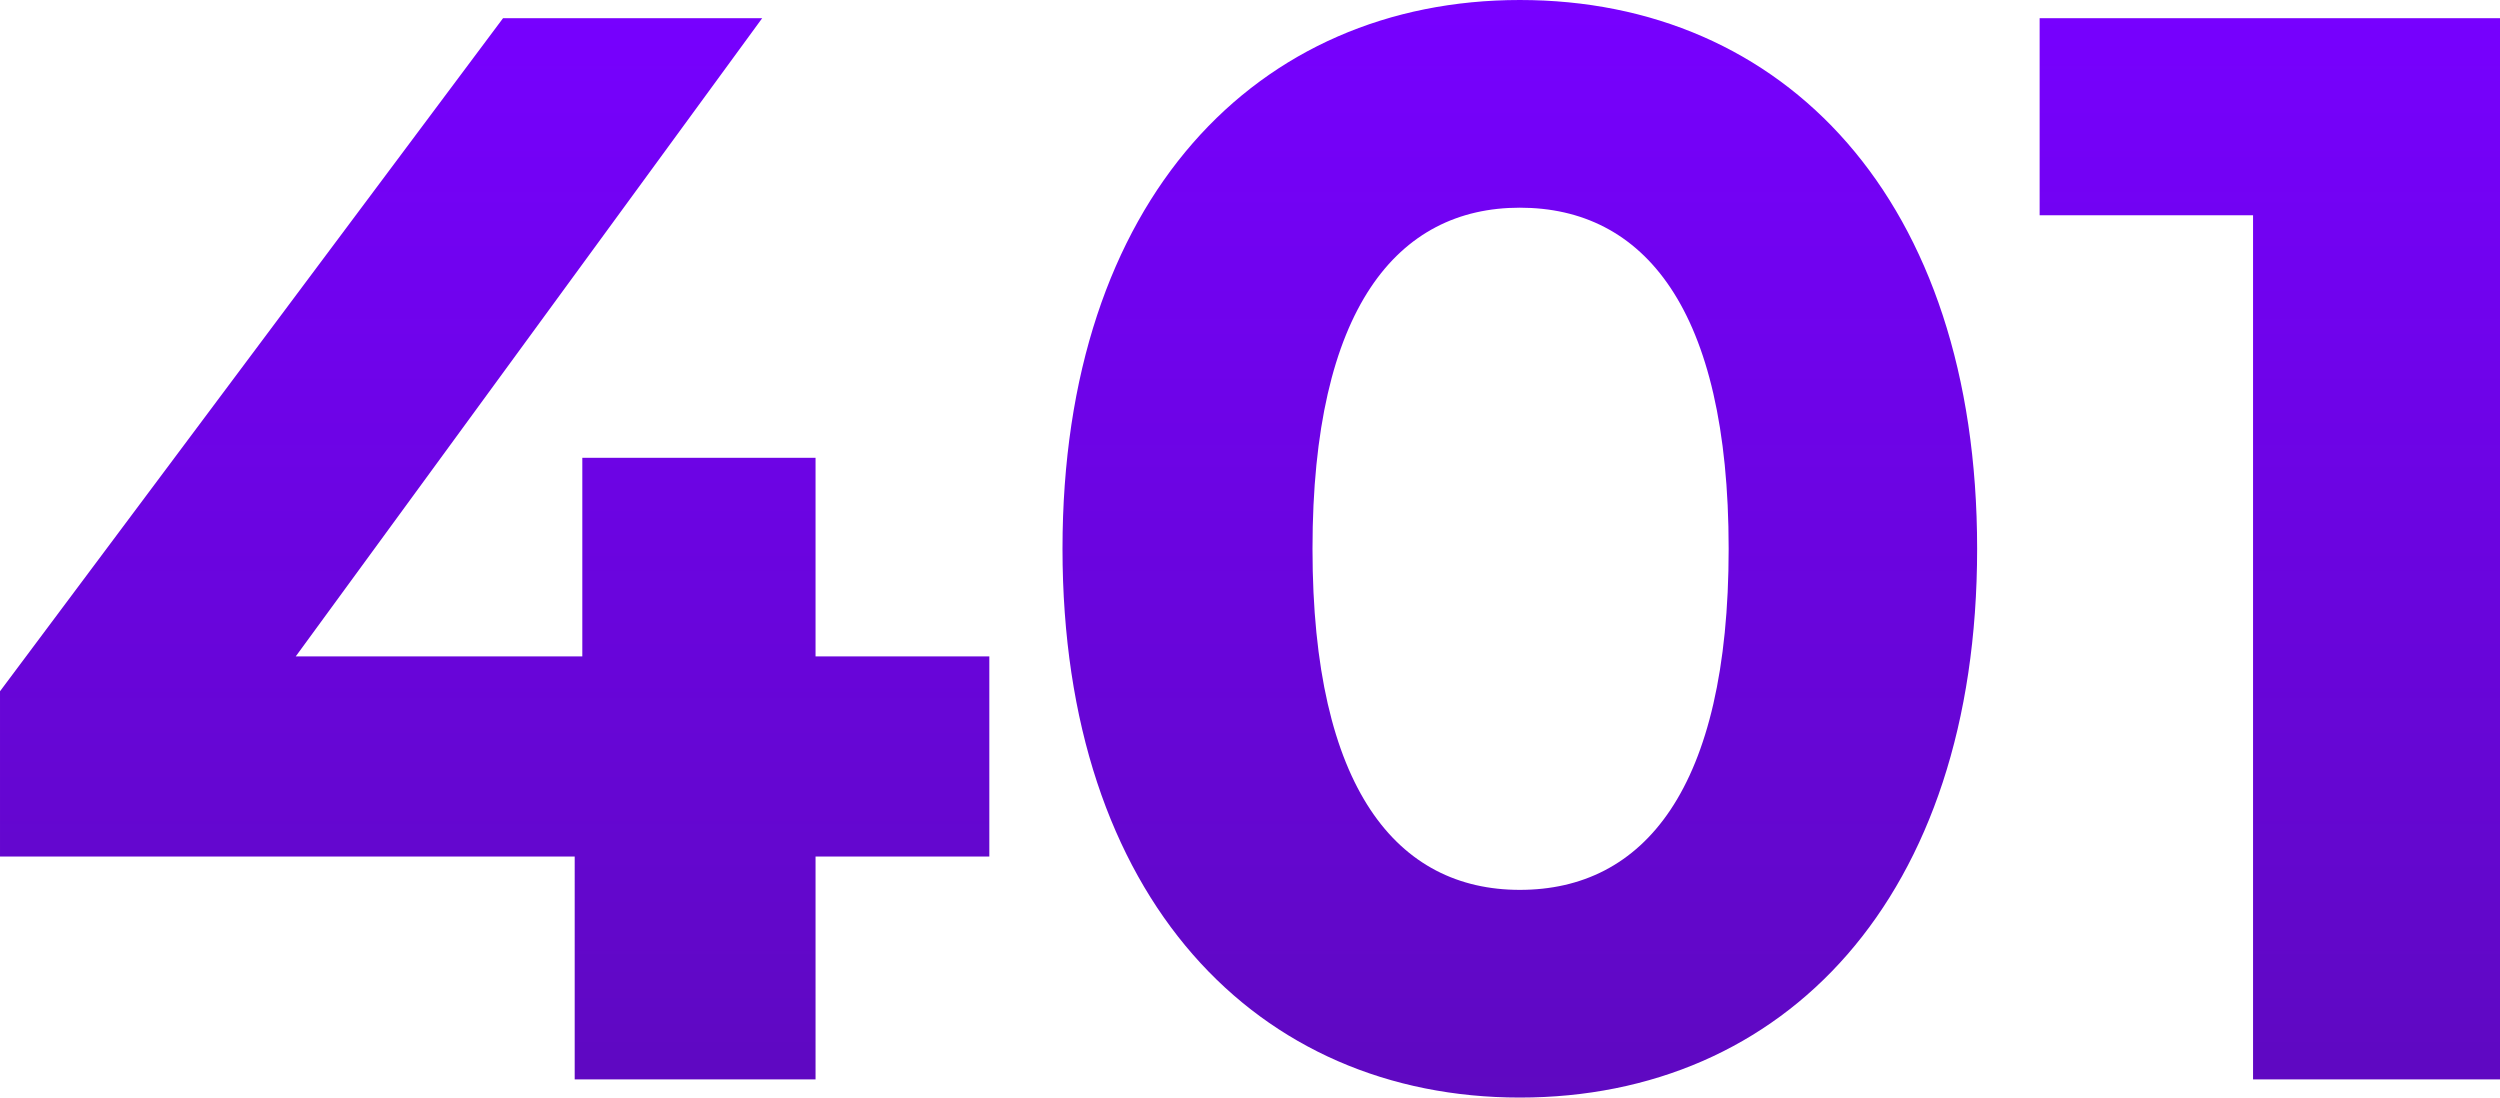 <svg xmlns="http://www.w3.org/2000/svg" xmlns:xlink="http://www.w3.org/1999/xlink" width="328" height="144" viewBox="0 0 328 144">
  <defs>
    <linearGradient id="linear-gradient" x1="0.5" x2="0.5" y2="2.43" gradientUnits="objectBoundingBox">
      <stop offset="0" stop-color="#70f"/>
      <stop offset="1" stop-color="#3b1567"/>
    </linearGradient>
  </defs>
  <path id="_401-number" data-name="401-number" d="M-39.4-56.278H-62.2V-82.334H-92.8v26.055h-37.6l61.2-83.735h-34l-66,88.309v21.68h75.4V-.787h31.6V-30.024h22.8ZM30.2,1.6c34.6,0,60-26.055,60-72s-25.4-72-60-72c-34.4,0-60,26.055-60,72S-4.2,1.6,30.2,1.6Zm0-27.249C14.2-25.649,3-38.776,3-70.4s11.2-44.751,27.2-44.751c16.2,0,27.4,13.127,27.4,44.751S46.4-25.649,30.2-25.649ZM98.4-140.013v25.856h28V-.787h32.4V-140.013Z" transform="translate(169.2 142.4)" fill="url(#linear-gradient)"/>
</svg>